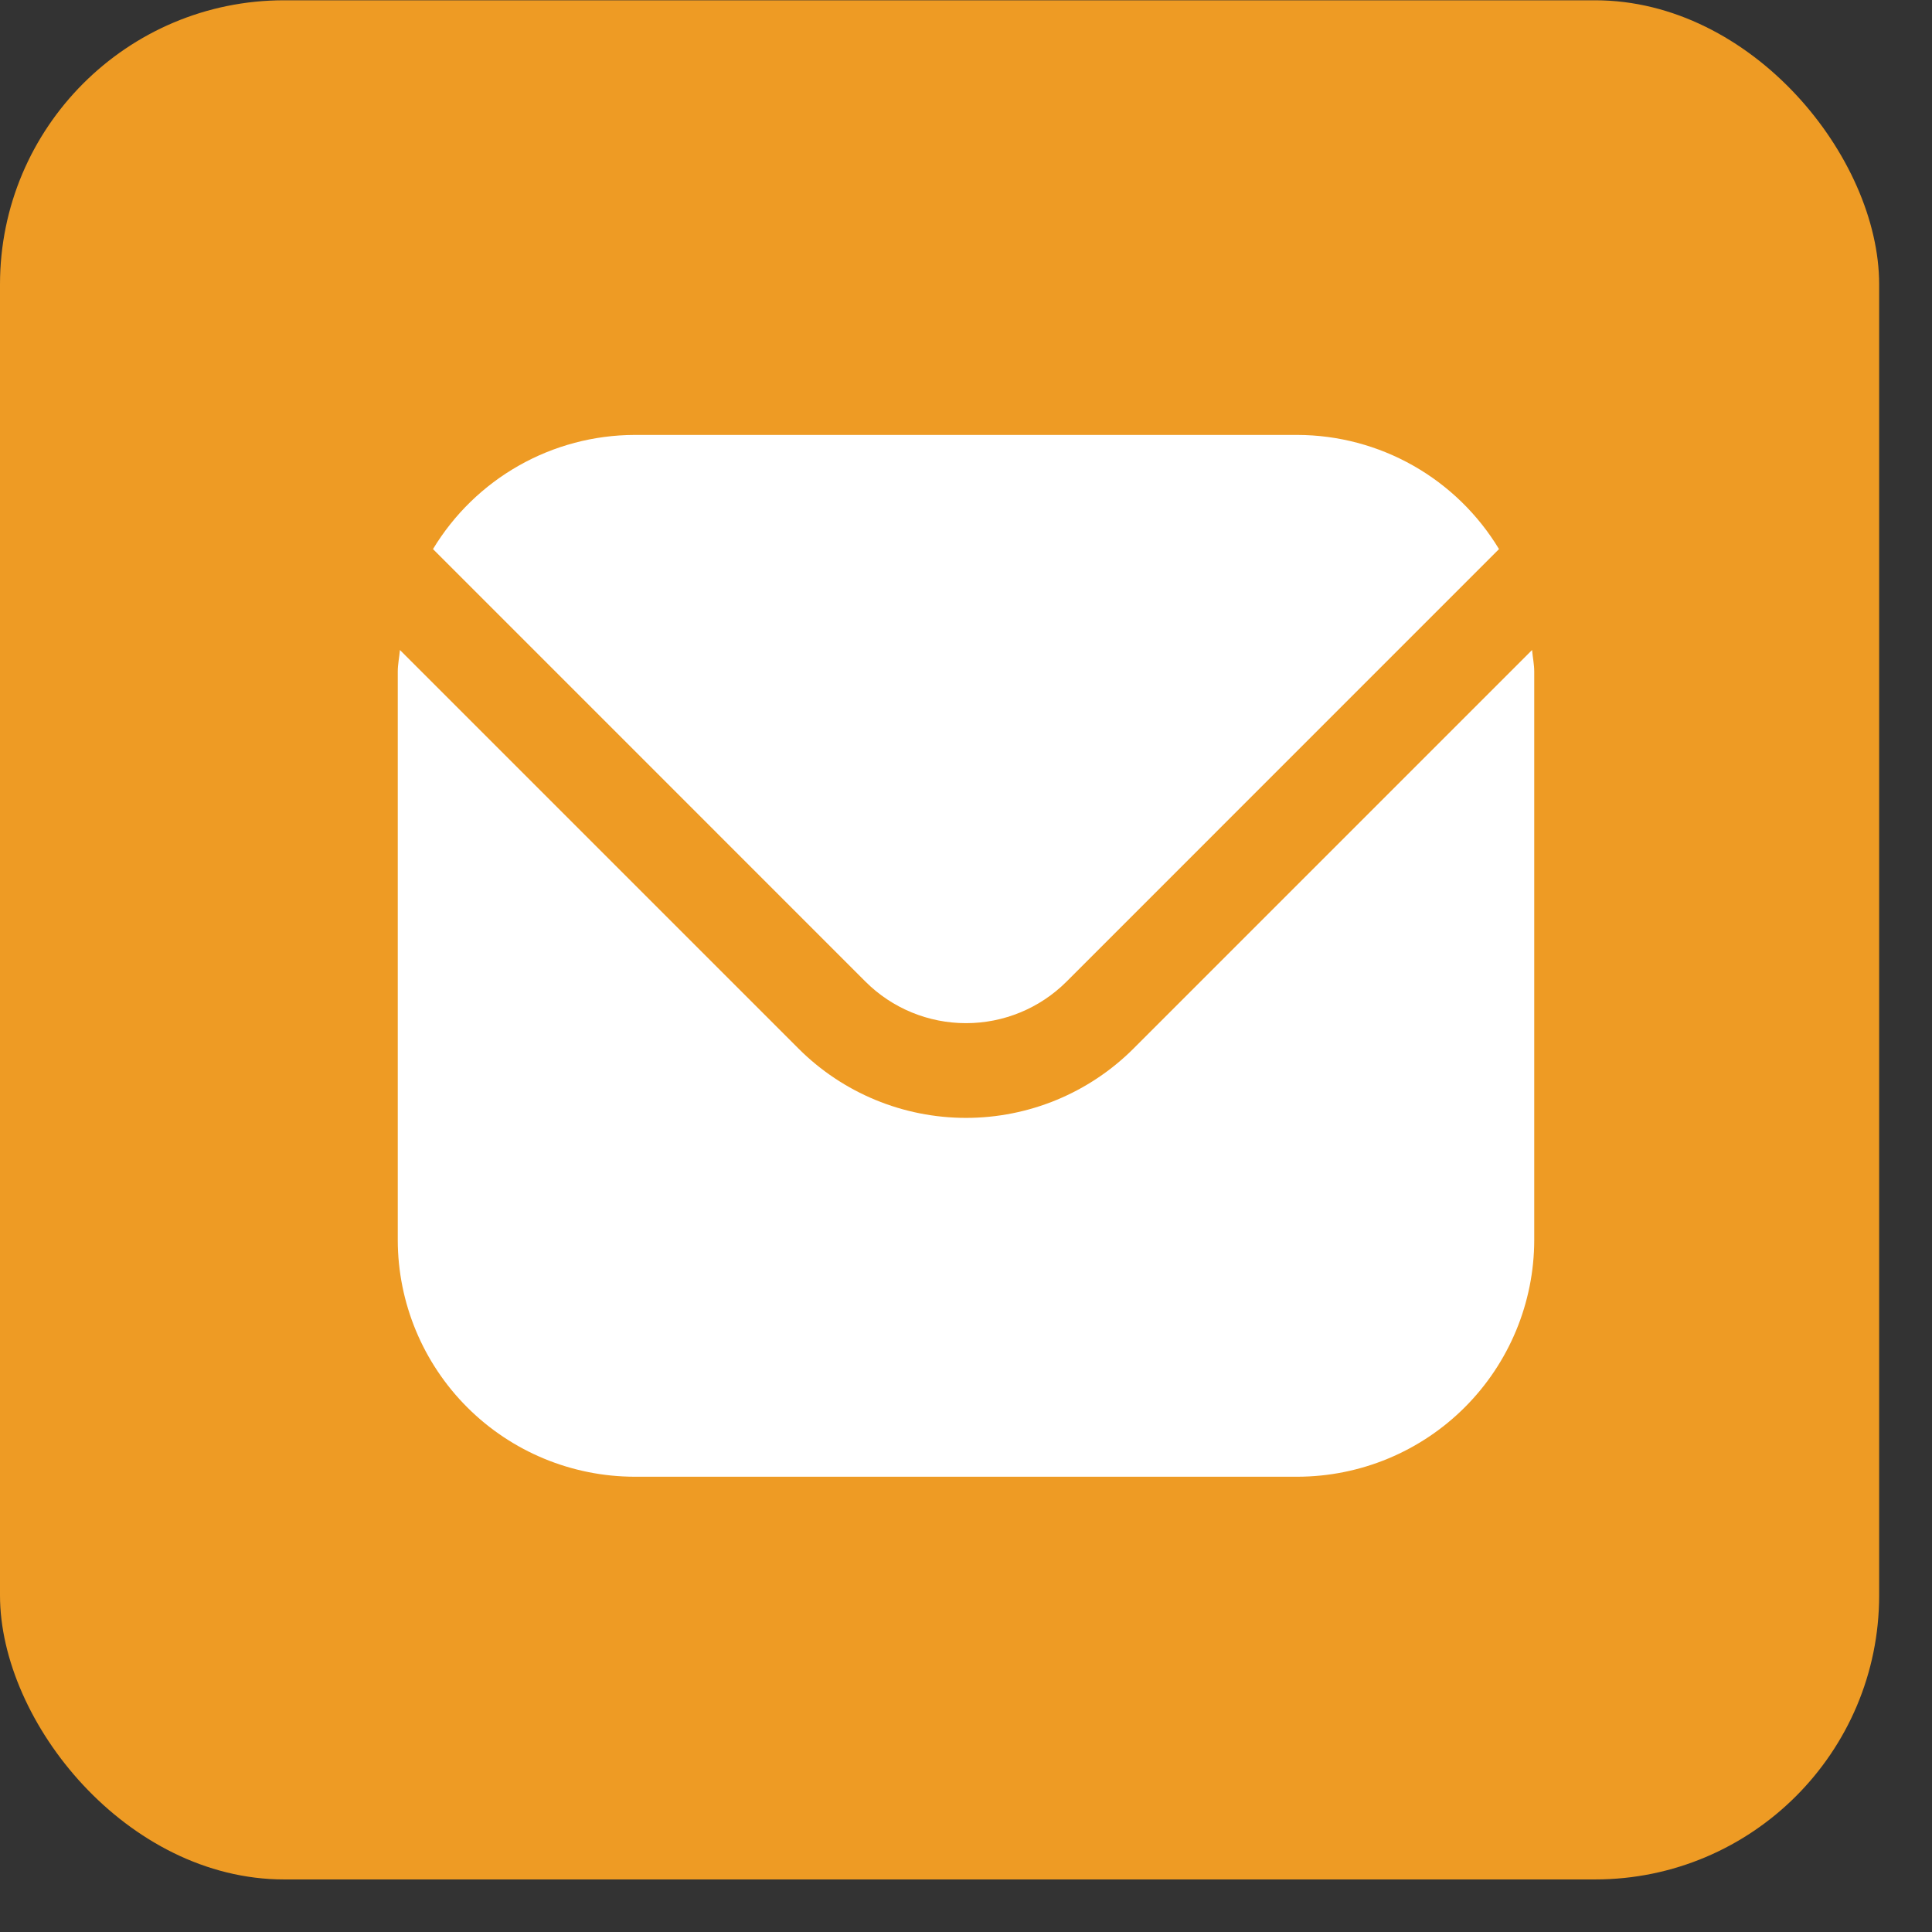 <svg width="34" height="34" viewBox="0 0 34 34" fill="none" xmlns="http://www.w3.org/2000/svg">
<rect x="0" y="0" width="34" height="34" fill="#333333" stroke="none"/>
<rect y="0.005" width="33.07" height="33.07" rx="5" fill="#EE9B24"/>
<path d="M26.962 11.439L19.947 18.454C19.165 19.235 18.105 19.673 17 19.673C15.895 19.673 14.835 19.235 14.053 18.454L7.038 11.439C7.027 11.571 7 11.69 7 11.821V21.821C7.001 22.926 7.441 23.985 8.222 24.766C9.003 25.547 10.062 25.986 11.167 25.988H22.833C23.938 25.986 24.997 25.547 25.778 24.766C26.559 23.985 26.999 22.926 27 21.821V11.821C27 11.69 26.973 11.571 26.962 11.439Z" fill="white"/>
<path d="M18.768 17.276L26.38 9.663C26.011 9.052 25.491 8.546 24.87 8.194C24.249 7.842 23.547 7.656 22.834 7.654H11.167C10.453 7.656 9.751 7.842 9.13 8.194C8.509 8.546 7.989 9.052 7.62 9.663L15.232 17.276C15.701 17.744 16.337 18.006 17 18.006C17.663 18.006 18.299 17.744 18.768 17.276Z" fill="white"/>
</svg>
